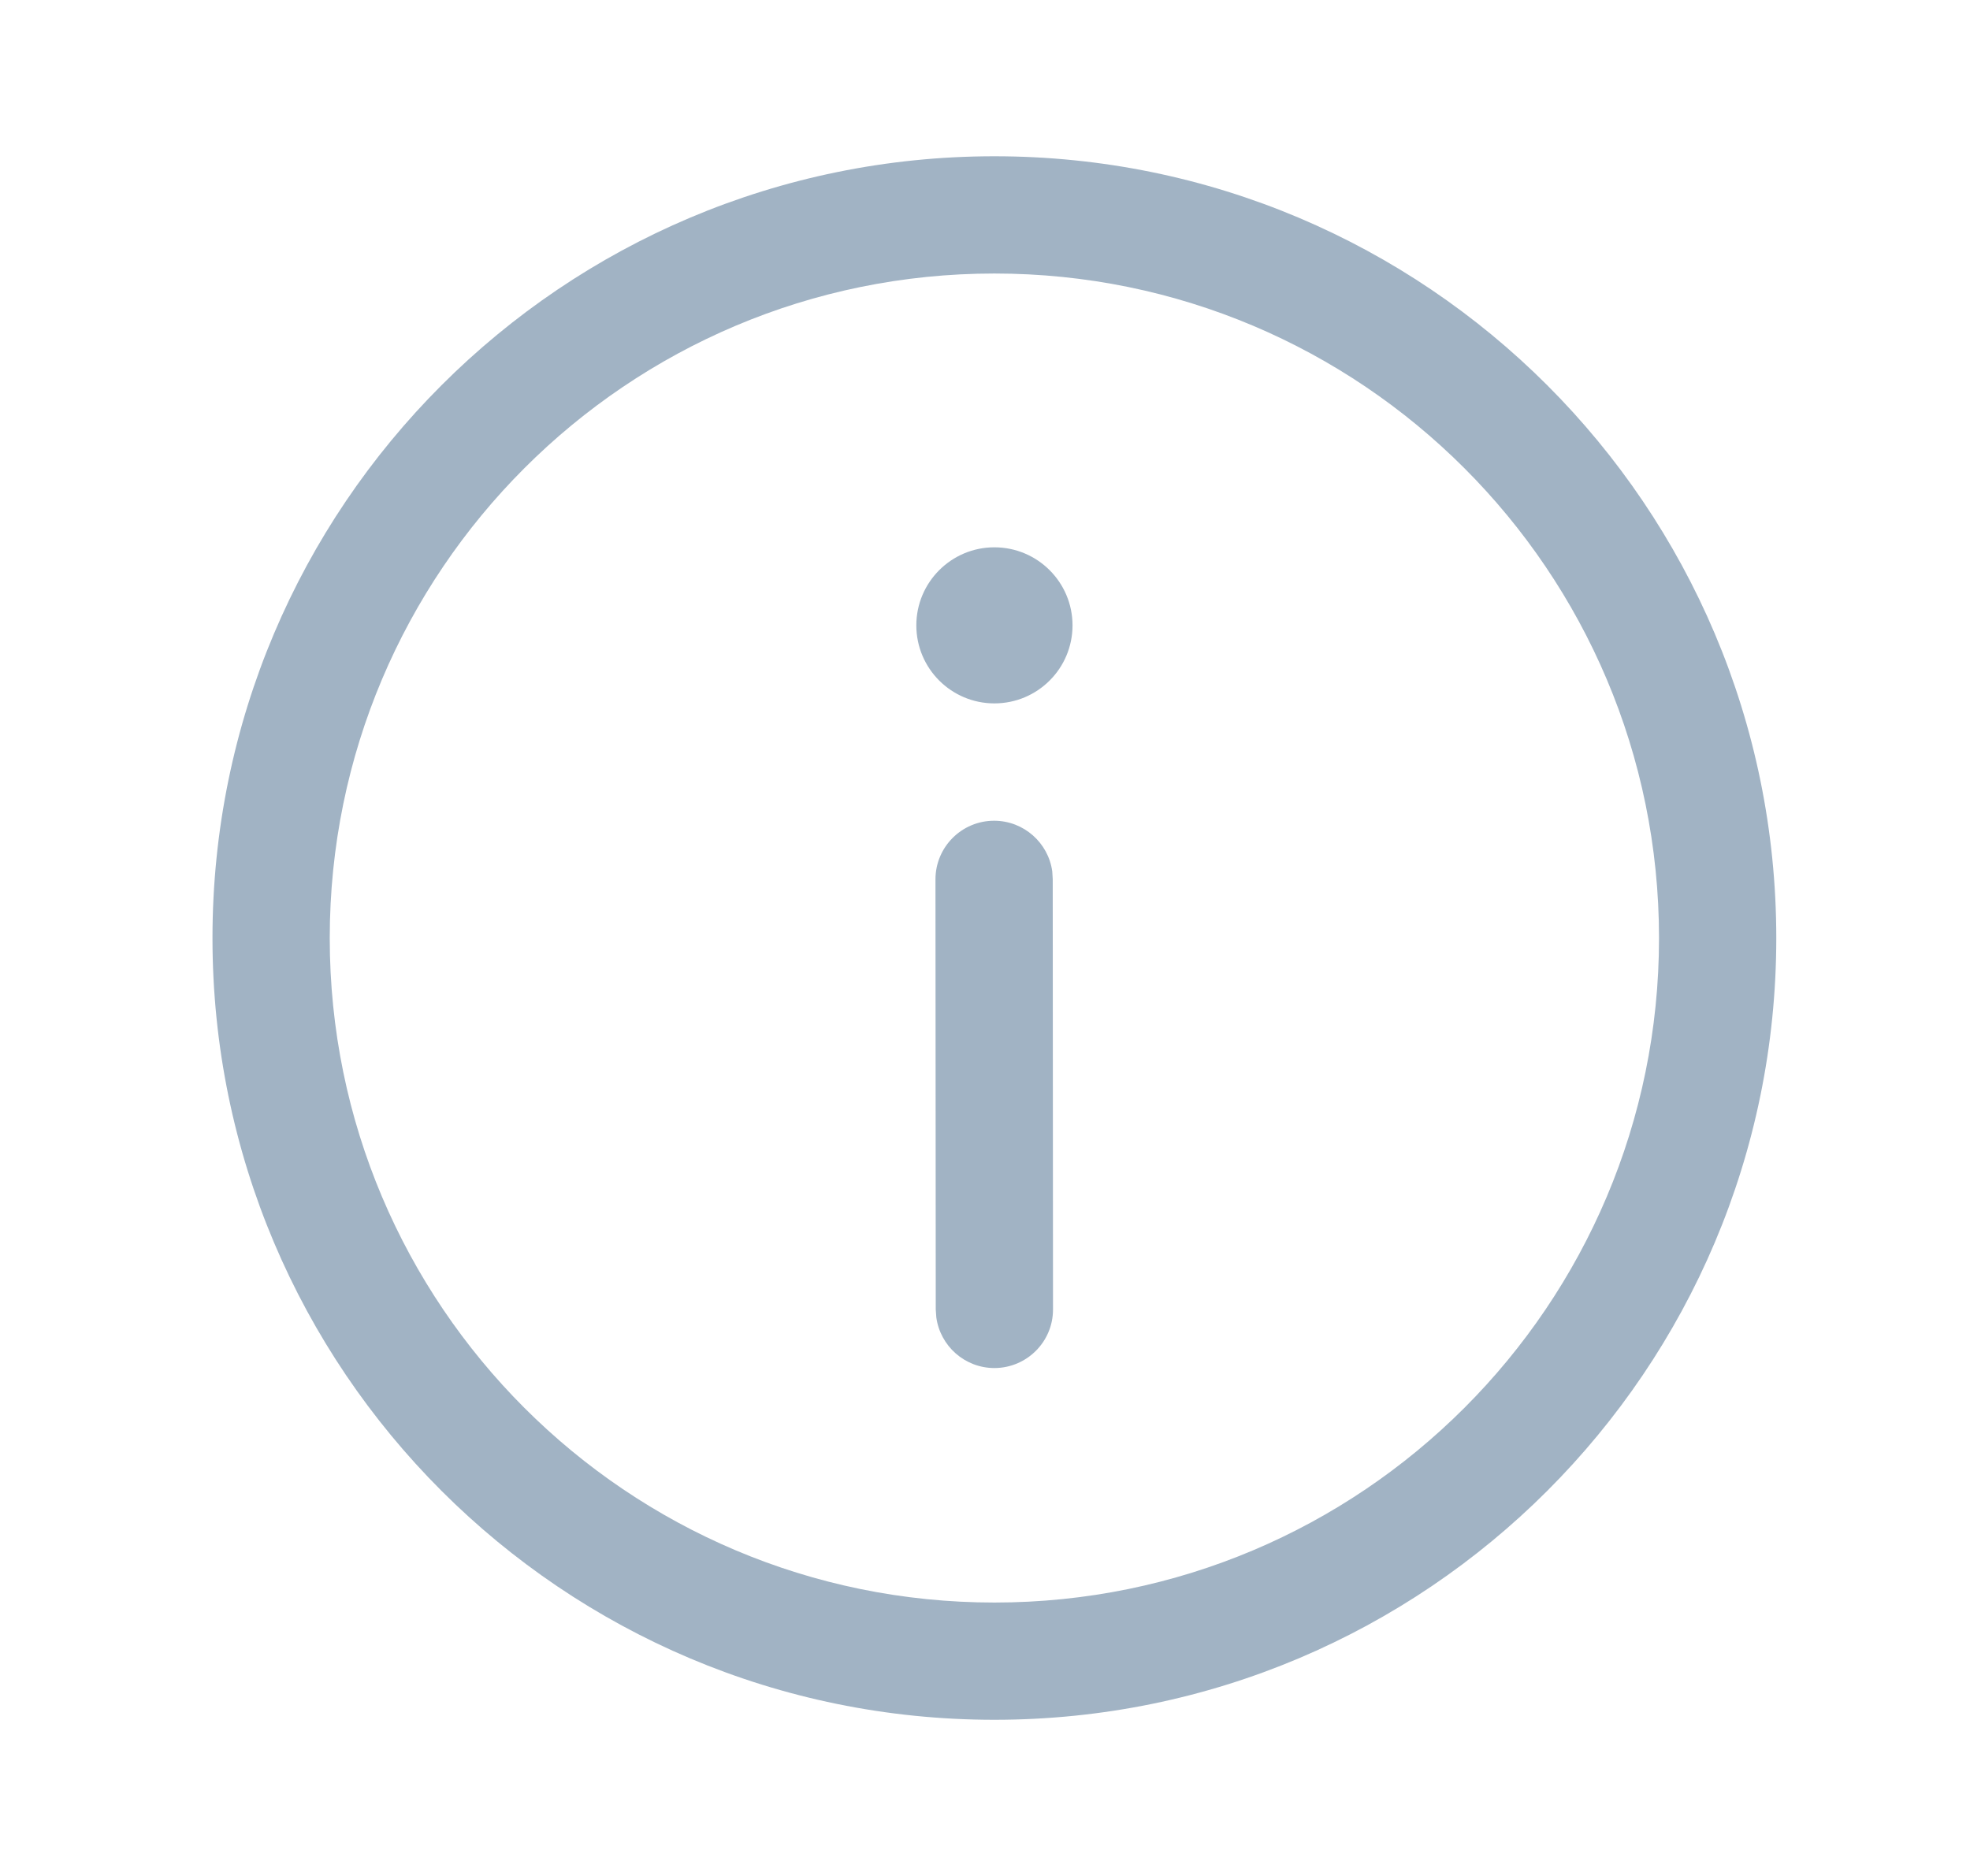 <svg width="21" height="20" viewBox="0 0 21 20" fill="none" xmlns="http://www.w3.org/2000/svg">
<path d="M10.6 1.666C15.203 1.666 18.935 5.398 18.935 10.001C18.935 14.604 15.203 18.335 10.6 18.335C5.997 18.335 2.265 14.604 2.265 10.001C2.265 5.398 5.997 1.666 10.6 1.666ZM10.6 2.916C6.687 2.916 3.515 6.088 3.515 10.001C3.515 13.913 6.687 17.085 10.6 17.085C14.513 17.085 17.685 13.913 17.685 10.001C17.685 6.088 14.513 2.916 10.6 2.916ZM10.597 8.75C10.913 8.75 11.175 8.985 11.217 9.29L11.222 9.374L11.225 13.959C11.226 14.304 10.946 14.584 10.601 14.585C10.284 14.585 10.023 14.35 9.981 14.045L9.975 13.96L9.972 9.375C9.972 9.03 10.252 8.75 10.597 8.75ZM10.6 5.835C11.06 5.835 11.433 6.208 11.433 6.667C11.433 7.127 11.06 7.499 10.6 7.499C10.141 7.499 9.768 7.127 9.768 6.667C9.768 6.208 10.141 5.835 10.6 5.835Z" fill="#A1B3C4"/>
</svg>